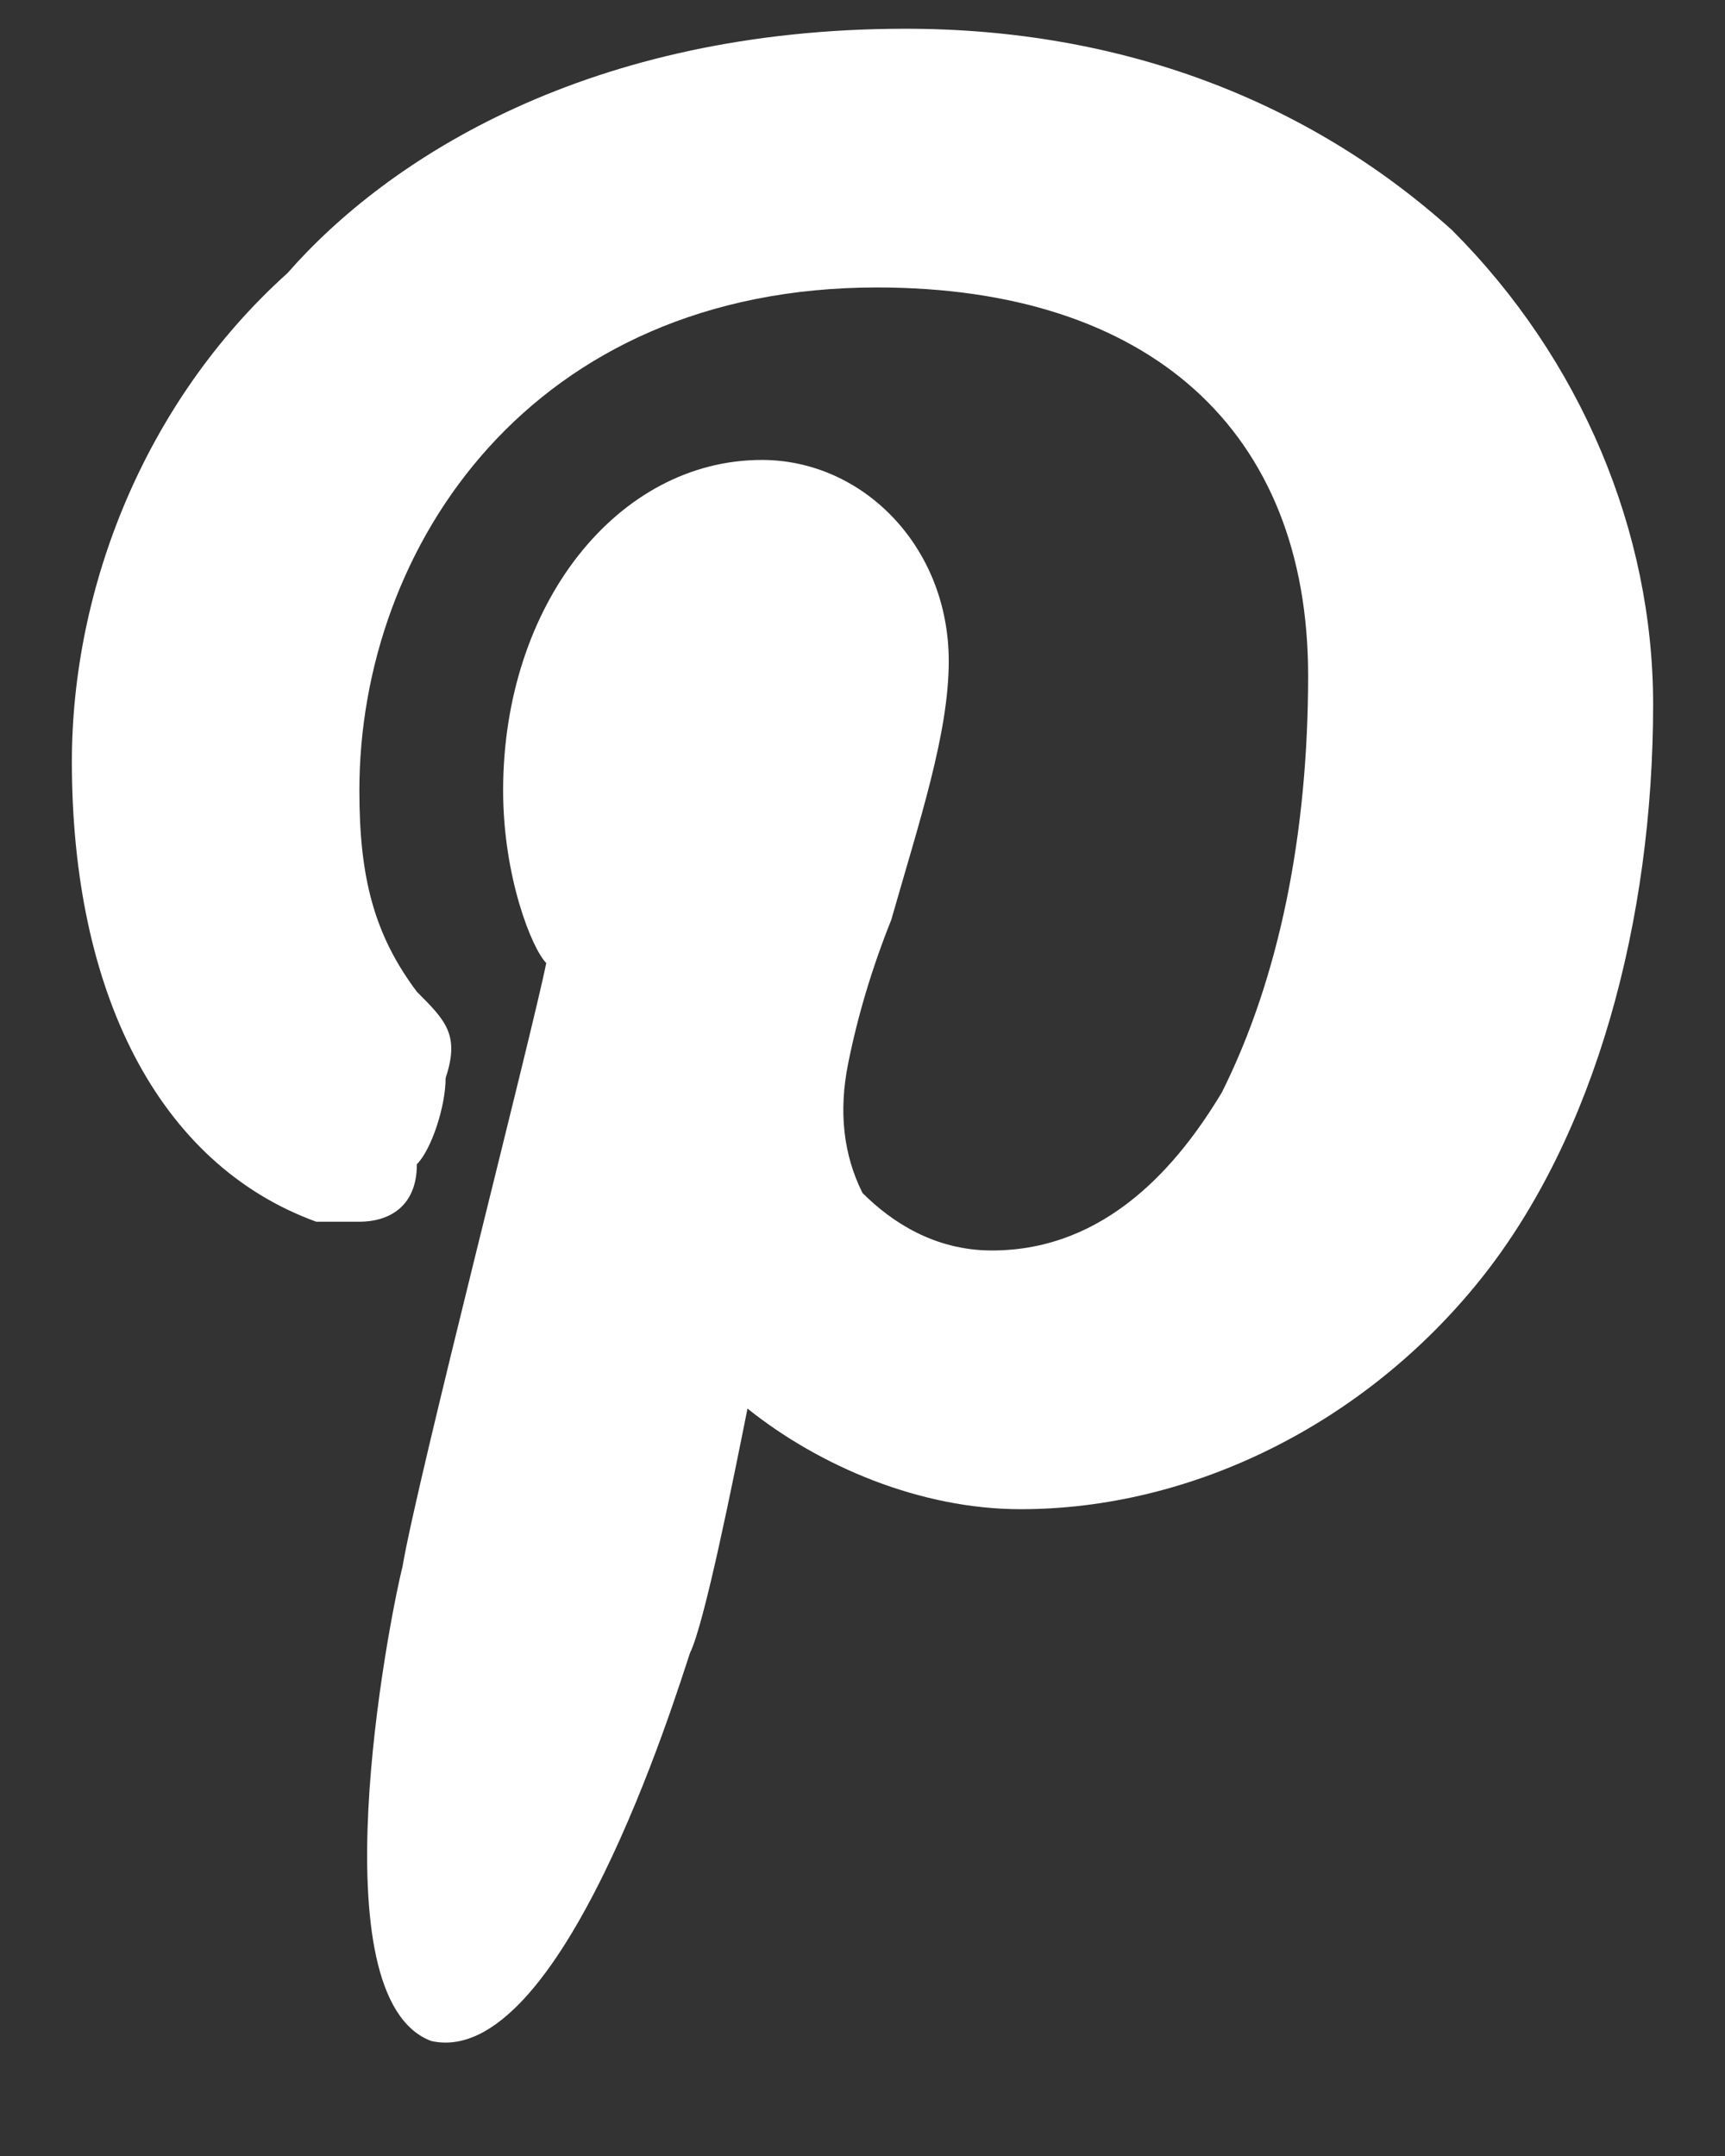 <svg version="1.2" xmlns="http://www.w3.org/2000/svg" viewBox="0 0 12 15" width="12" height="15">
	<rect x="0" y="0" width="12" height="15" fill="#333333" stroke="none"/>
	<title>Search results for Pintrest - Flaticon-2 1</title>
	<style>
		.s0 { fill: #ffffff } 
	</style>
	<g id="Search results for Pintrest - Flaticon-2 1">
		<g id="Group">
			<g id="XMLID_798_">
				<path id="XMLID_799_" class="s0" d="m11.5 4.9c0 1.5-0.4 3-1.2 4c-0.8 1-2 1.6-3.2 1.6c-0.7 0-1.4-0.3-1.9-0.7c-0.1 0.5-0.3 1.5-0.4 1.7c-0.1 0.3-0.9 2.9-1.8 2.7c-0.8-0.3-0.3-2.9-0.2-3.3c0.1-0.6 0.9-3.7 1-4.2c-0.1-0.1-0.3-0.6-0.3-1.2c0-1.3 0.8-2.3 1.8-2.3c0.7 0 1.3 0.6 1.3 1.4c0 0.5-0.2 1.1-0.4 1.8q-0.2 0.5-0.3 1q-0.1 0.5 0.1 0.9c0.2 0.2 0.5 0.4 0.9 0.4c0.8 0 1.3-0.6 1.6-1.1c0.4-0.8 0.6-1.8 0.6-2.9c0-1.7-1.1-2.7-3-2.7c-2.4 0-3.6 1.8-3.6 3.5c0 0.6 0.1 1 0.4 1.4c0.2 0.2 0.3 0.3 0.2 0.6c0 0.2-0.1 0.5-0.2 0.6c0 0.3-0.2 0.4-0.4 0.4q-0.1 0-0.3 0c-1.1-0.4-1.7-1.6-1.7-3.2c0-1.2 0.5-2.5 1.5-3.4c0.7-0.8 2.1-1.7 4.3-1.7c1.5 0 2.8 0.5 3.8 1.4c0.9 0.9 1.4 2.1 1.4 3.3z" />
			</g>
		</g>
	</g>
</svg>